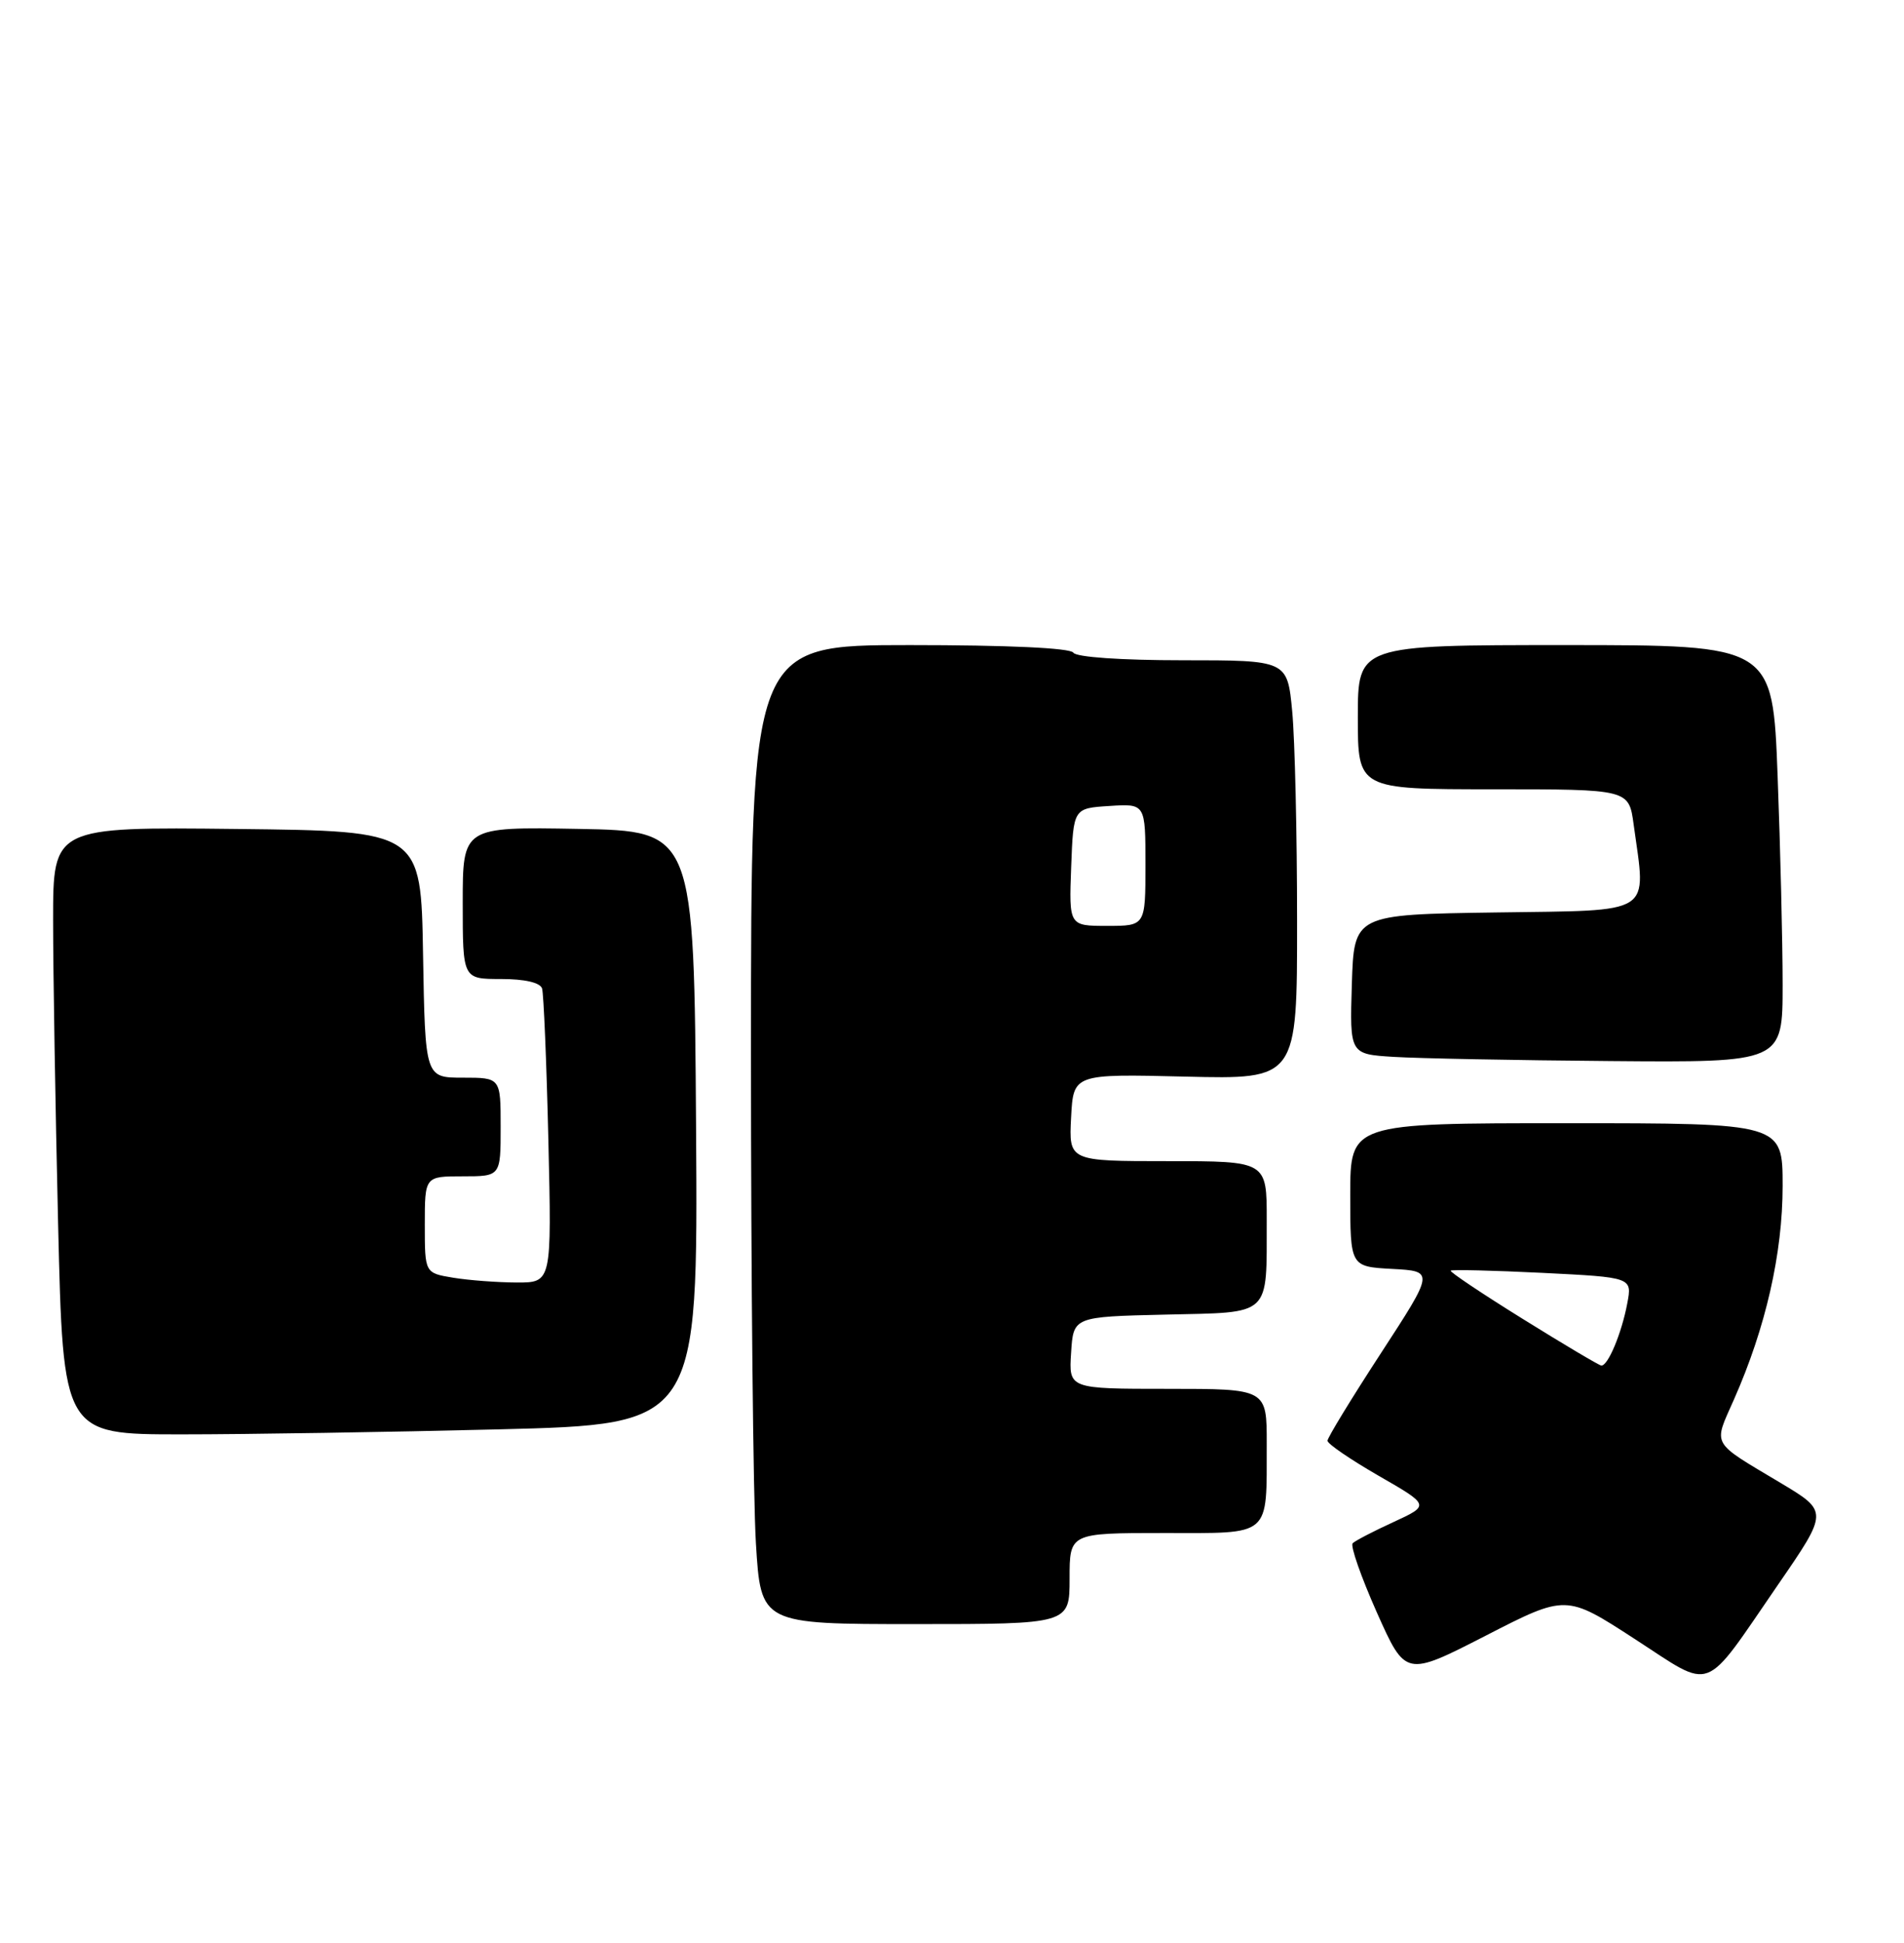 <?xml version="1.0" encoding="UTF-8" standalone="no"?>
<!DOCTYPE svg PUBLIC "-//W3C//DTD SVG 1.1//EN" "http://www.w3.org/Graphics/SVG/1.1/DTD/svg11.dtd" >
<svg xmlns="http://www.w3.org/2000/svg" xmlns:xlink="http://www.w3.org/1999/xlink" version="1.1" viewBox="0 0 251 256">
 <g >
 <path fill="currentColor"
d=" M 234.38 208.83 C 241.03 199.17 241.03 199.17 234.77 195.42 C 225.42 189.84 225.85 190.59 228.59 184.39 C 232.77 174.94 235.00 165.16 235.00 156.27 C 235.00 148.00 235.00 148.00 206.50 148.00 C 178.00 148.00 178.00 148.00 178.00 157.45 C 178.00 166.90 178.00 166.90 183.54 167.20 C 189.08 167.50 189.08 167.50 182.04 178.31 C 178.17 184.25 175.00 189.44 175.00 189.84 C 175.00 190.25 178.04 192.32 181.75 194.46 C 188.50 198.34 188.50 198.34 183.71 200.55 C 181.07 201.76 178.64 203.02 178.32 203.35 C 177.99 203.68 179.42 207.77 181.50 212.45 C 185.29 220.94 185.29 220.94 195.87 215.52 C 206.45 210.09 206.45 210.09 215.47 215.94 C 226.03 222.77 224.34 223.41 234.38 208.83 Z  M 141.00 208.00 C 141.00 202.00 141.00 202.00 153.38 202.00 C 167.75 202.00 166.96 202.68 166.99 190.25 C 167.00 183.00 167.00 183.00 153.95 183.00 C 140.89 183.00 140.89 183.00 141.20 178.25 C 141.50 173.50 141.50 173.50 153.64 173.22 C 167.75 172.89 166.96 173.63 166.99 160.75 C 167.00 153.00 167.00 153.00 153.95 153.00 C 140.90 153.00 140.90 153.00 141.20 147.25 C 141.50 141.50 141.50 141.50 156.25 141.86 C 171.00 142.22 171.00 142.22 170.99 121.36 C 170.99 109.89 170.70 97.46 170.35 93.75 C 169.71 87.00 169.71 87.00 155.91 87.00 C 147.80 87.00 141.86 86.59 141.50 86.00 C 141.12 85.38 132.82 85.00 119.94 85.00 C 99.00 85.00 99.00 85.00 99.00 138.84 C 99.00 168.46 99.29 197.48 99.65 203.34 C 100.30 214.00 100.30 214.00 120.65 214.00 C 141.00 214.00 141.00 214.00 141.00 208.00 Z  M 65.76 188.34 C 92.02 187.68 92.02 187.68 91.76 148.59 C 91.50 109.50 91.50 109.50 76.25 109.22 C 61.00 108.95 61.00 108.95 61.00 118.97 C 61.00 129.00 61.00 129.00 66.03 129.00 C 69.18 129.00 71.21 129.47 71.46 130.25 C 71.67 130.94 72.05 139.94 72.29 150.25 C 72.73 169.00 72.73 169.00 68.12 168.99 C 65.58 168.98 61.81 168.70 59.75 168.36 C 56.00 167.74 56.00 167.74 56.00 161.37 C 56.00 155.00 56.00 155.00 61.00 155.00 C 66.00 155.00 66.00 155.00 66.00 148.50 C 66.00 142.00 66.00 142.00 61.02 142.00 C 56.05 142.00 56.05 142.00 55.77 125.75 C 55.50 109.50 55.50 109.50 31.25 109.23 C 7.00 108.96 7.00 108.96 7.00 121.23 C 7.00 127.98 7.30 145.99 7.66 161.25 C 8.32 189.00 8.32 189.00 23.91 189.00 C 32.48 189.00 51.32 188.70 65.76 188.34 Z  M 235.00 129.75 C 235.00 124.11 234.70 111.74 234.34 102.25 C 233.69 85.00 233.69 85.00 206.34 85.00 C 179.00 85.00 179.00 85.00 179.00 94.50 C 179.00 104.00 179.00 104.00 196.86 104.00 C 214.73 104.00 214.73 104.00 215.36 108.64 C 217.02 120.73 218.29 119.92 197.25 120.23 C 178.50 120.50 178.50 120.50 178.21 129.70 C 177.93 138.90 177.93 138.90 183.71 139.26 C 186.90 139.46 199.74 139.71 212.25 139.81 C 235.00 140.00 235.00 140.00 235.00 129.75 Z  M 200.73 173.78 C 195.35 170.44 191.08 167.58 191.24 167.43 C 191.40 167.27 196.84 167.40 203.35 167.72 C 215.17 168.31 215.17 168.31 214.52 171.74 C 213.78 175.68 211.96 180.03 211.09 179.93 C 210.77 179.89 206.10 177.12 200.73 173.78 Z  M 141.21 114.25 C 141.50 106.50 141.50 106.50 146.25 106.20 C 151.00 105.89 151.00 105.89 151.00 113.95 C 151.00 122.00 151.00 122.00 145.96 122.00 C 140.92 122.00 140.92 122.00 141.21 114.25 Z "/>
</g>
</svg>